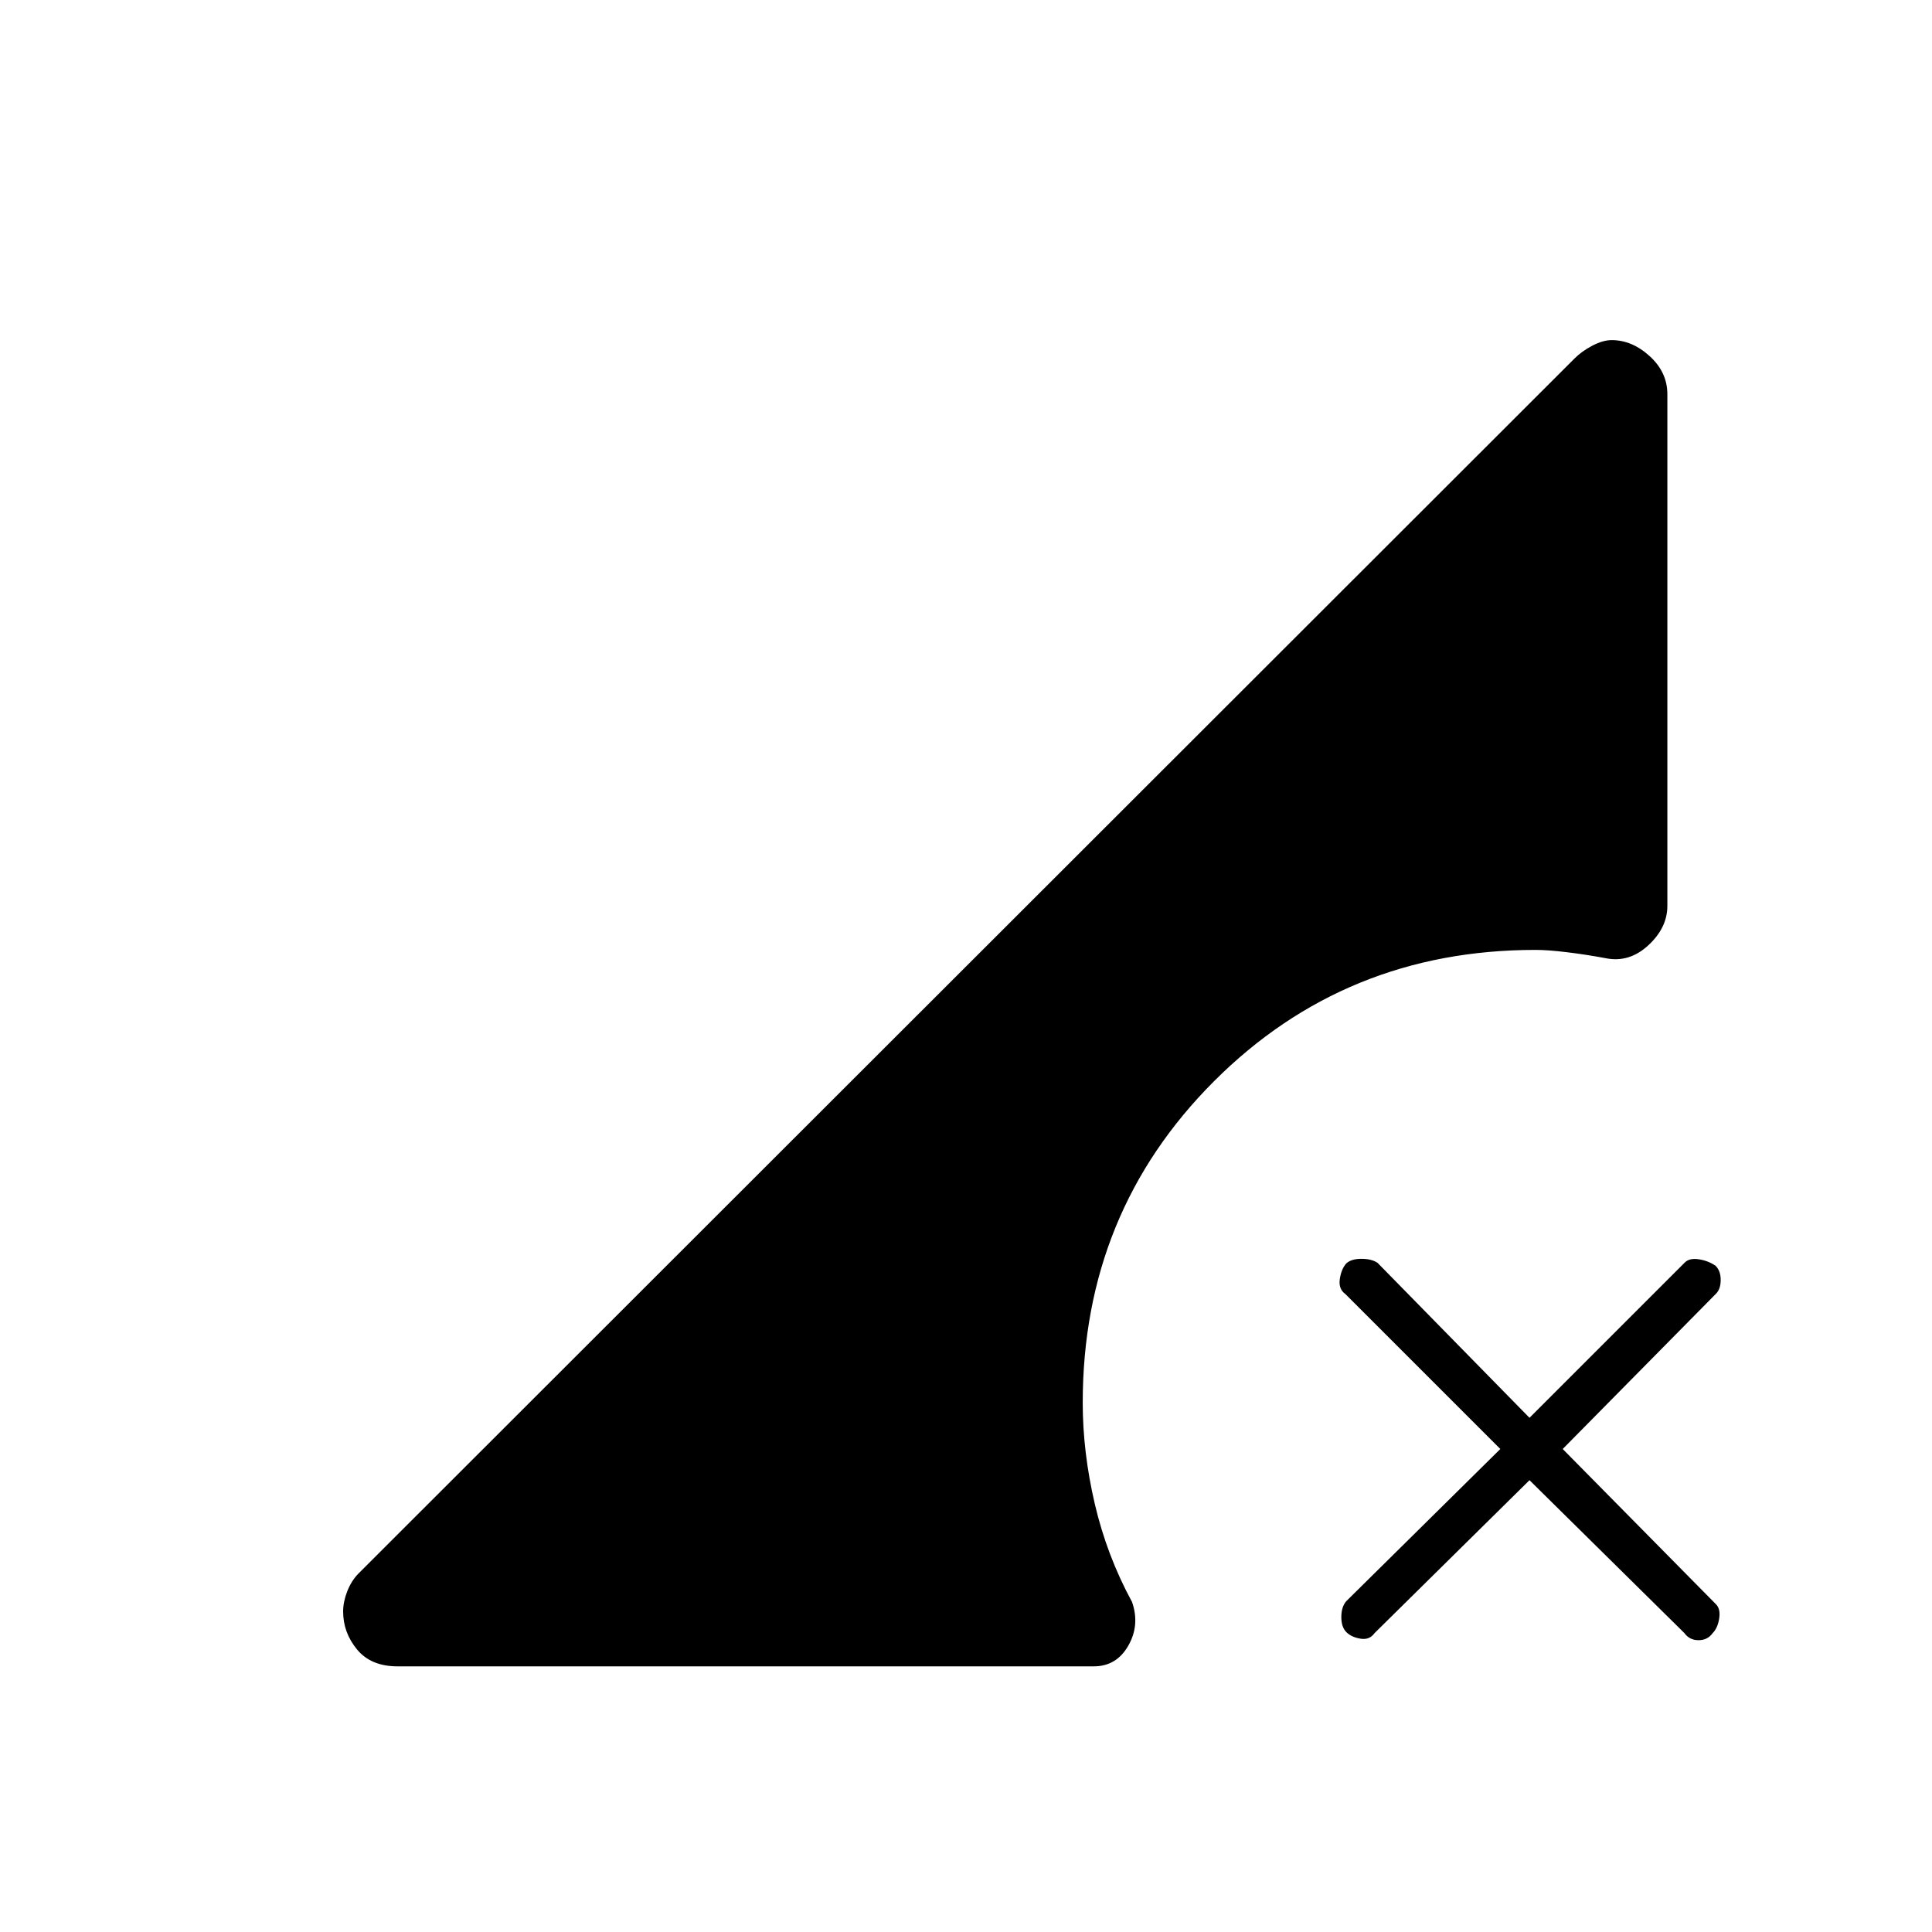 <svg xmlns="http://www.w3.org/2000/svg" height="48" viewBox="0 -960 960 960" width="48"><path d="M683-148.5q-2.5 3.5-7 2.75t-7-3.25q-2.5-2.5-2.5-7.5t2.42-7.84L745.5-240l-77-77q-3.5-2.5-2.75-7.5t3.25-7.75q2.5-2.25 7.5-2.25t8 2l75.5 77 77.16-77.16q2.34-2.34 7.07-1.59 4.74.75 8.27 3.25 2.5 2.5 2.5 7t-2.33 6.84L776.5-240l76.17 77.16q2.33 2.34 1.58 7.09T851-148.5q-2.5 3.5-7 3.5t-7-3.5l-77-76-77 76ZM197.5-132q-13.16 0-20.08-8.38-6.92-8.37-6.92-18.87 0-4.75 2-9.93 2-5.17 5.5-8.82l604.45-603.95q3.55-3.55 8.8-6.3 5.25-2.75 9.58-2.75 10.17 0 18.92 8 8.75 8 8.75 18.86v254.28q0 10.86-9.5 19.61t-21.18 6.37q-9.67-1.81-19.14-2.96Q769.22-488 763-488q-94.5 0-159.75 65.25T538-263q0 24.58 6 50.29T562.5-164q4 11.5-1.87 21.75Q554.75-132 543.5-132h-346Z"/></svg>